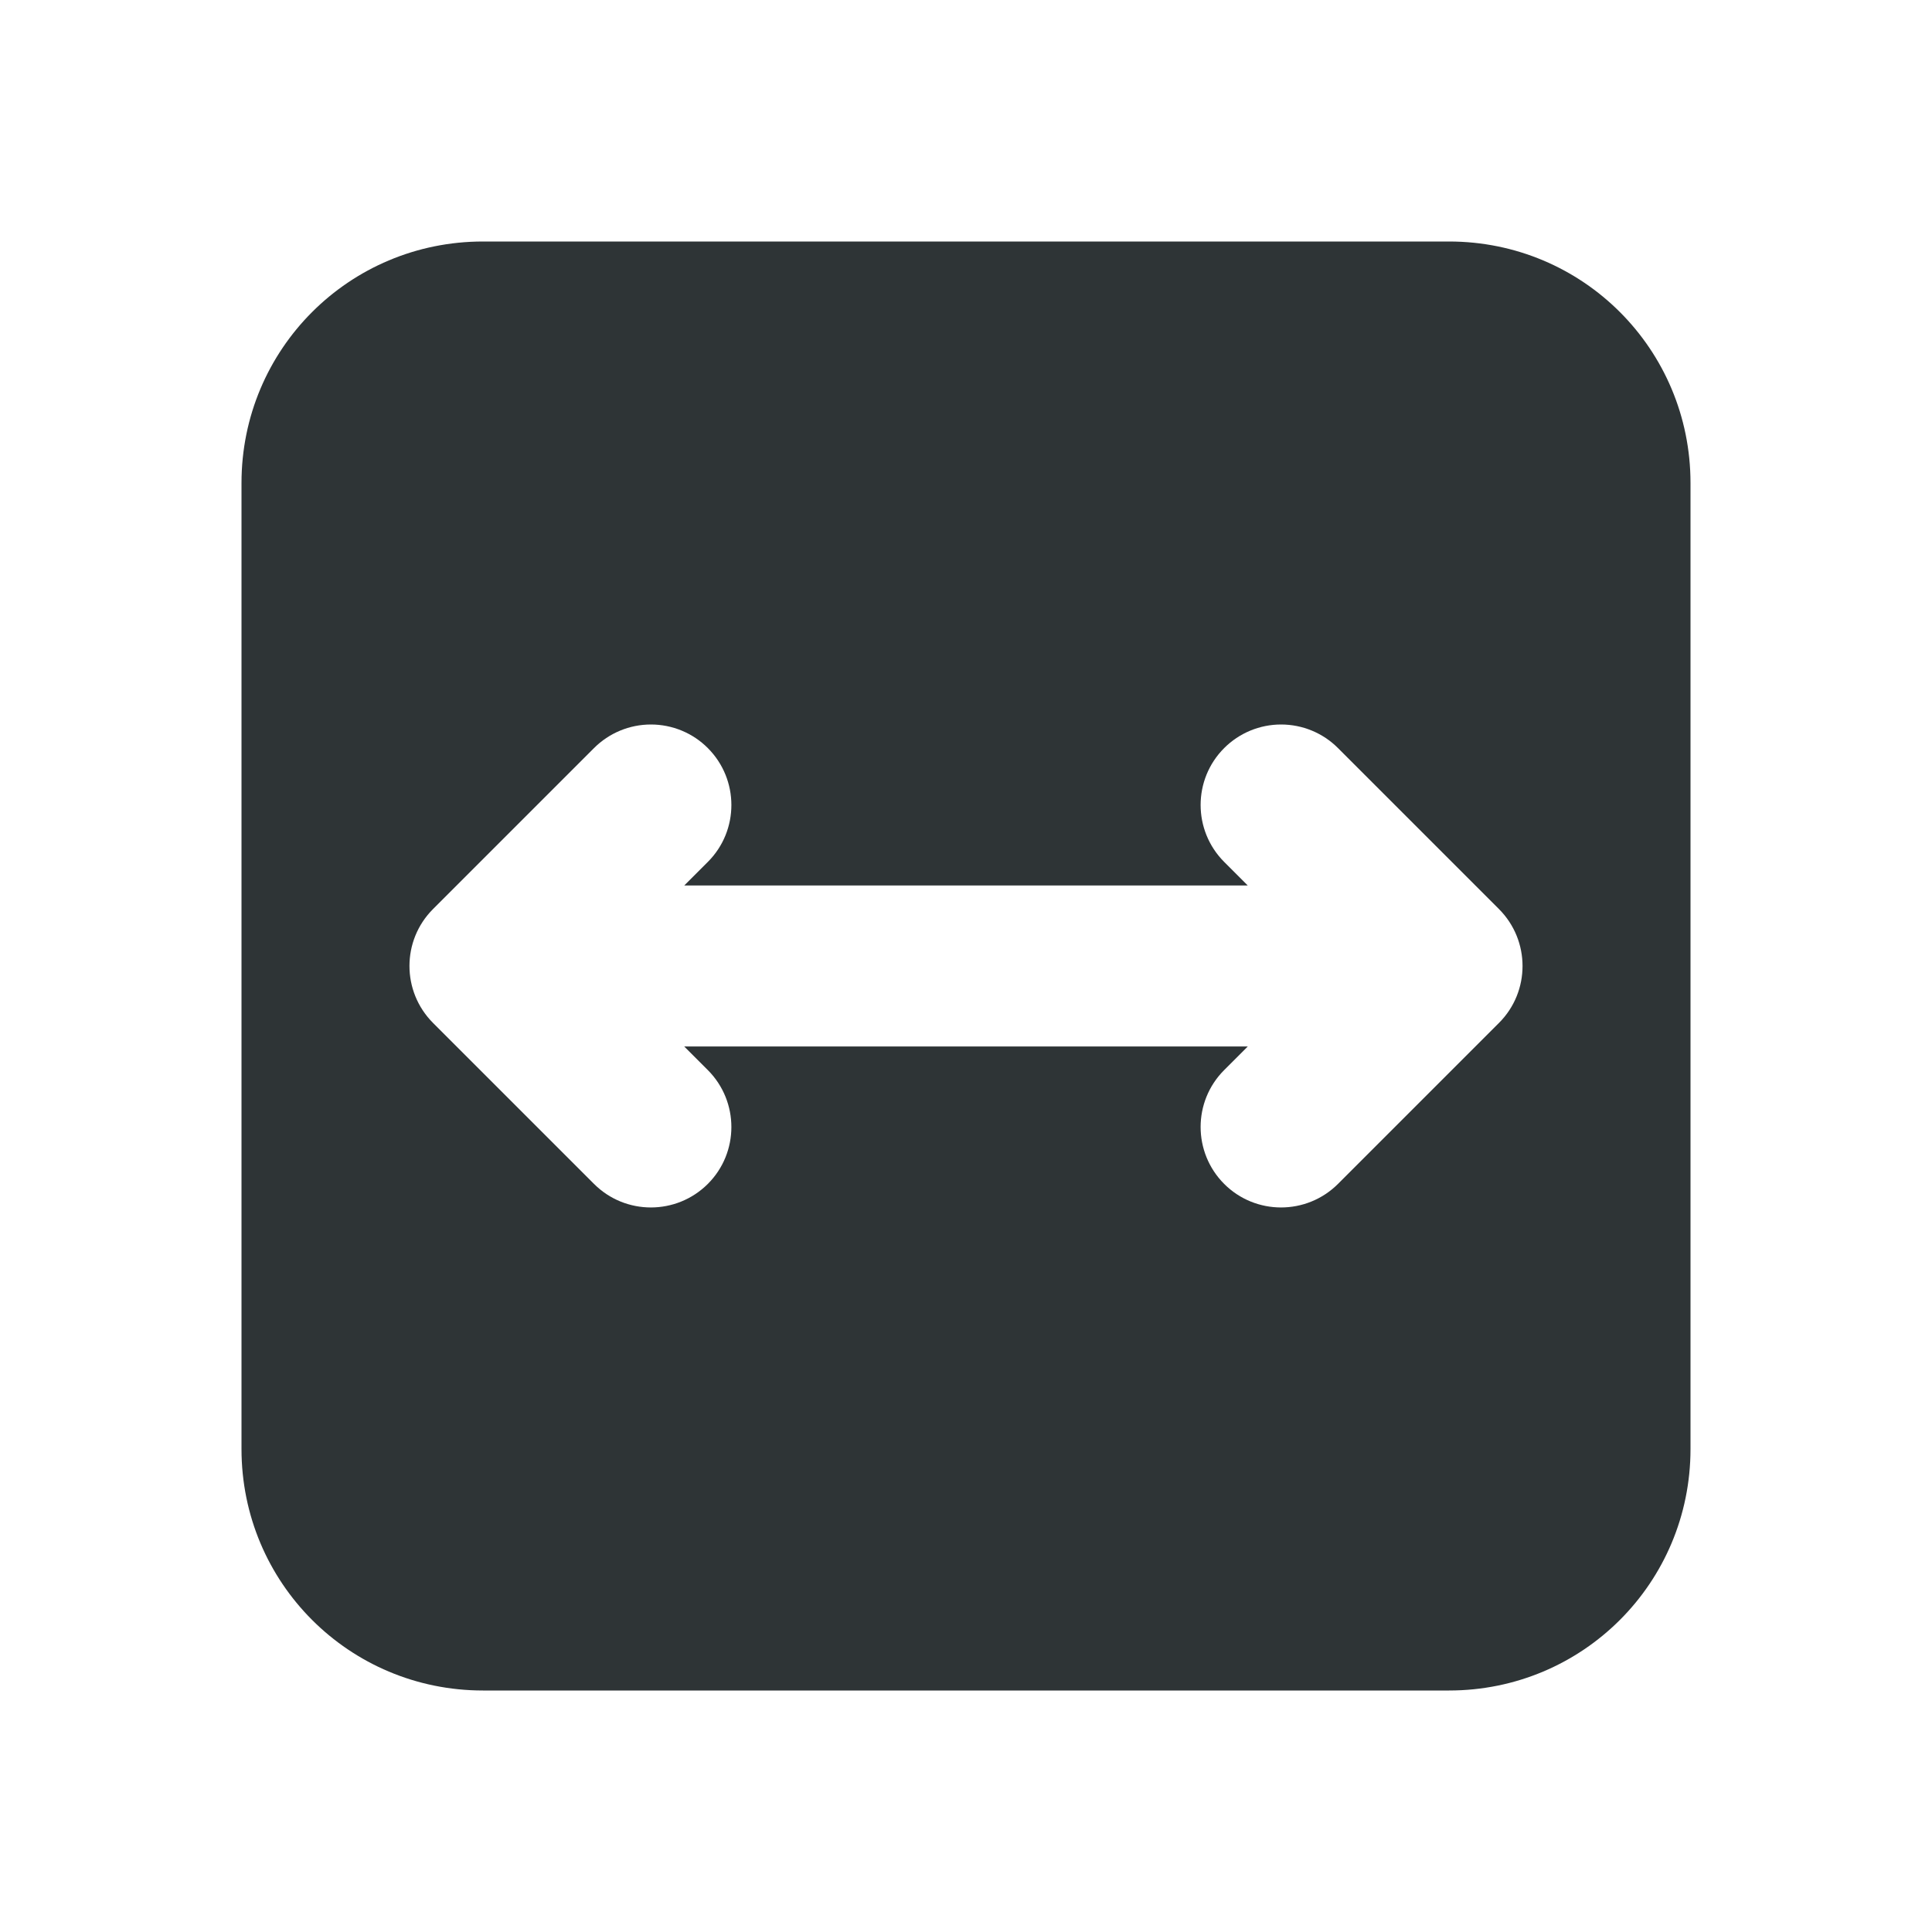 <svg viewBox="0 0 24 24" xmlns="http://www.w3.org/2000/svg"><path d="m6 3c-1.662 0-3 1.338-3 3v12c0 1.662 1.338 3 3 3h12c1.662 0 3-1.338 3-3v-12c0-1.662-1.338-3-3-3zm2.086 6c.265 0.0.52.105.707.293.39.391.39 1.024 0 1.414l-.293.293h7l-.293-.293c-.39-.391-.39-1.024 0-1.414.188-.188.442-.293.707-.293.265 0.0.52.105.707.293l2 2c.39.391.39 1.024 0 1.414l-2 2c-.391.39-1.024.39-1.414 0-.39-.391-.39-1.024 0-1.414l.293-.293h-7l.293.293c.39.391.39 1.024 0 1.414-.391.39-1.024.39-1.414 0l-2-2c-.39-.391-.39-1.024 0-1.414l2-2c.188-.188.442-.293.707-.293z" fill="#2e3436"/></svg>
